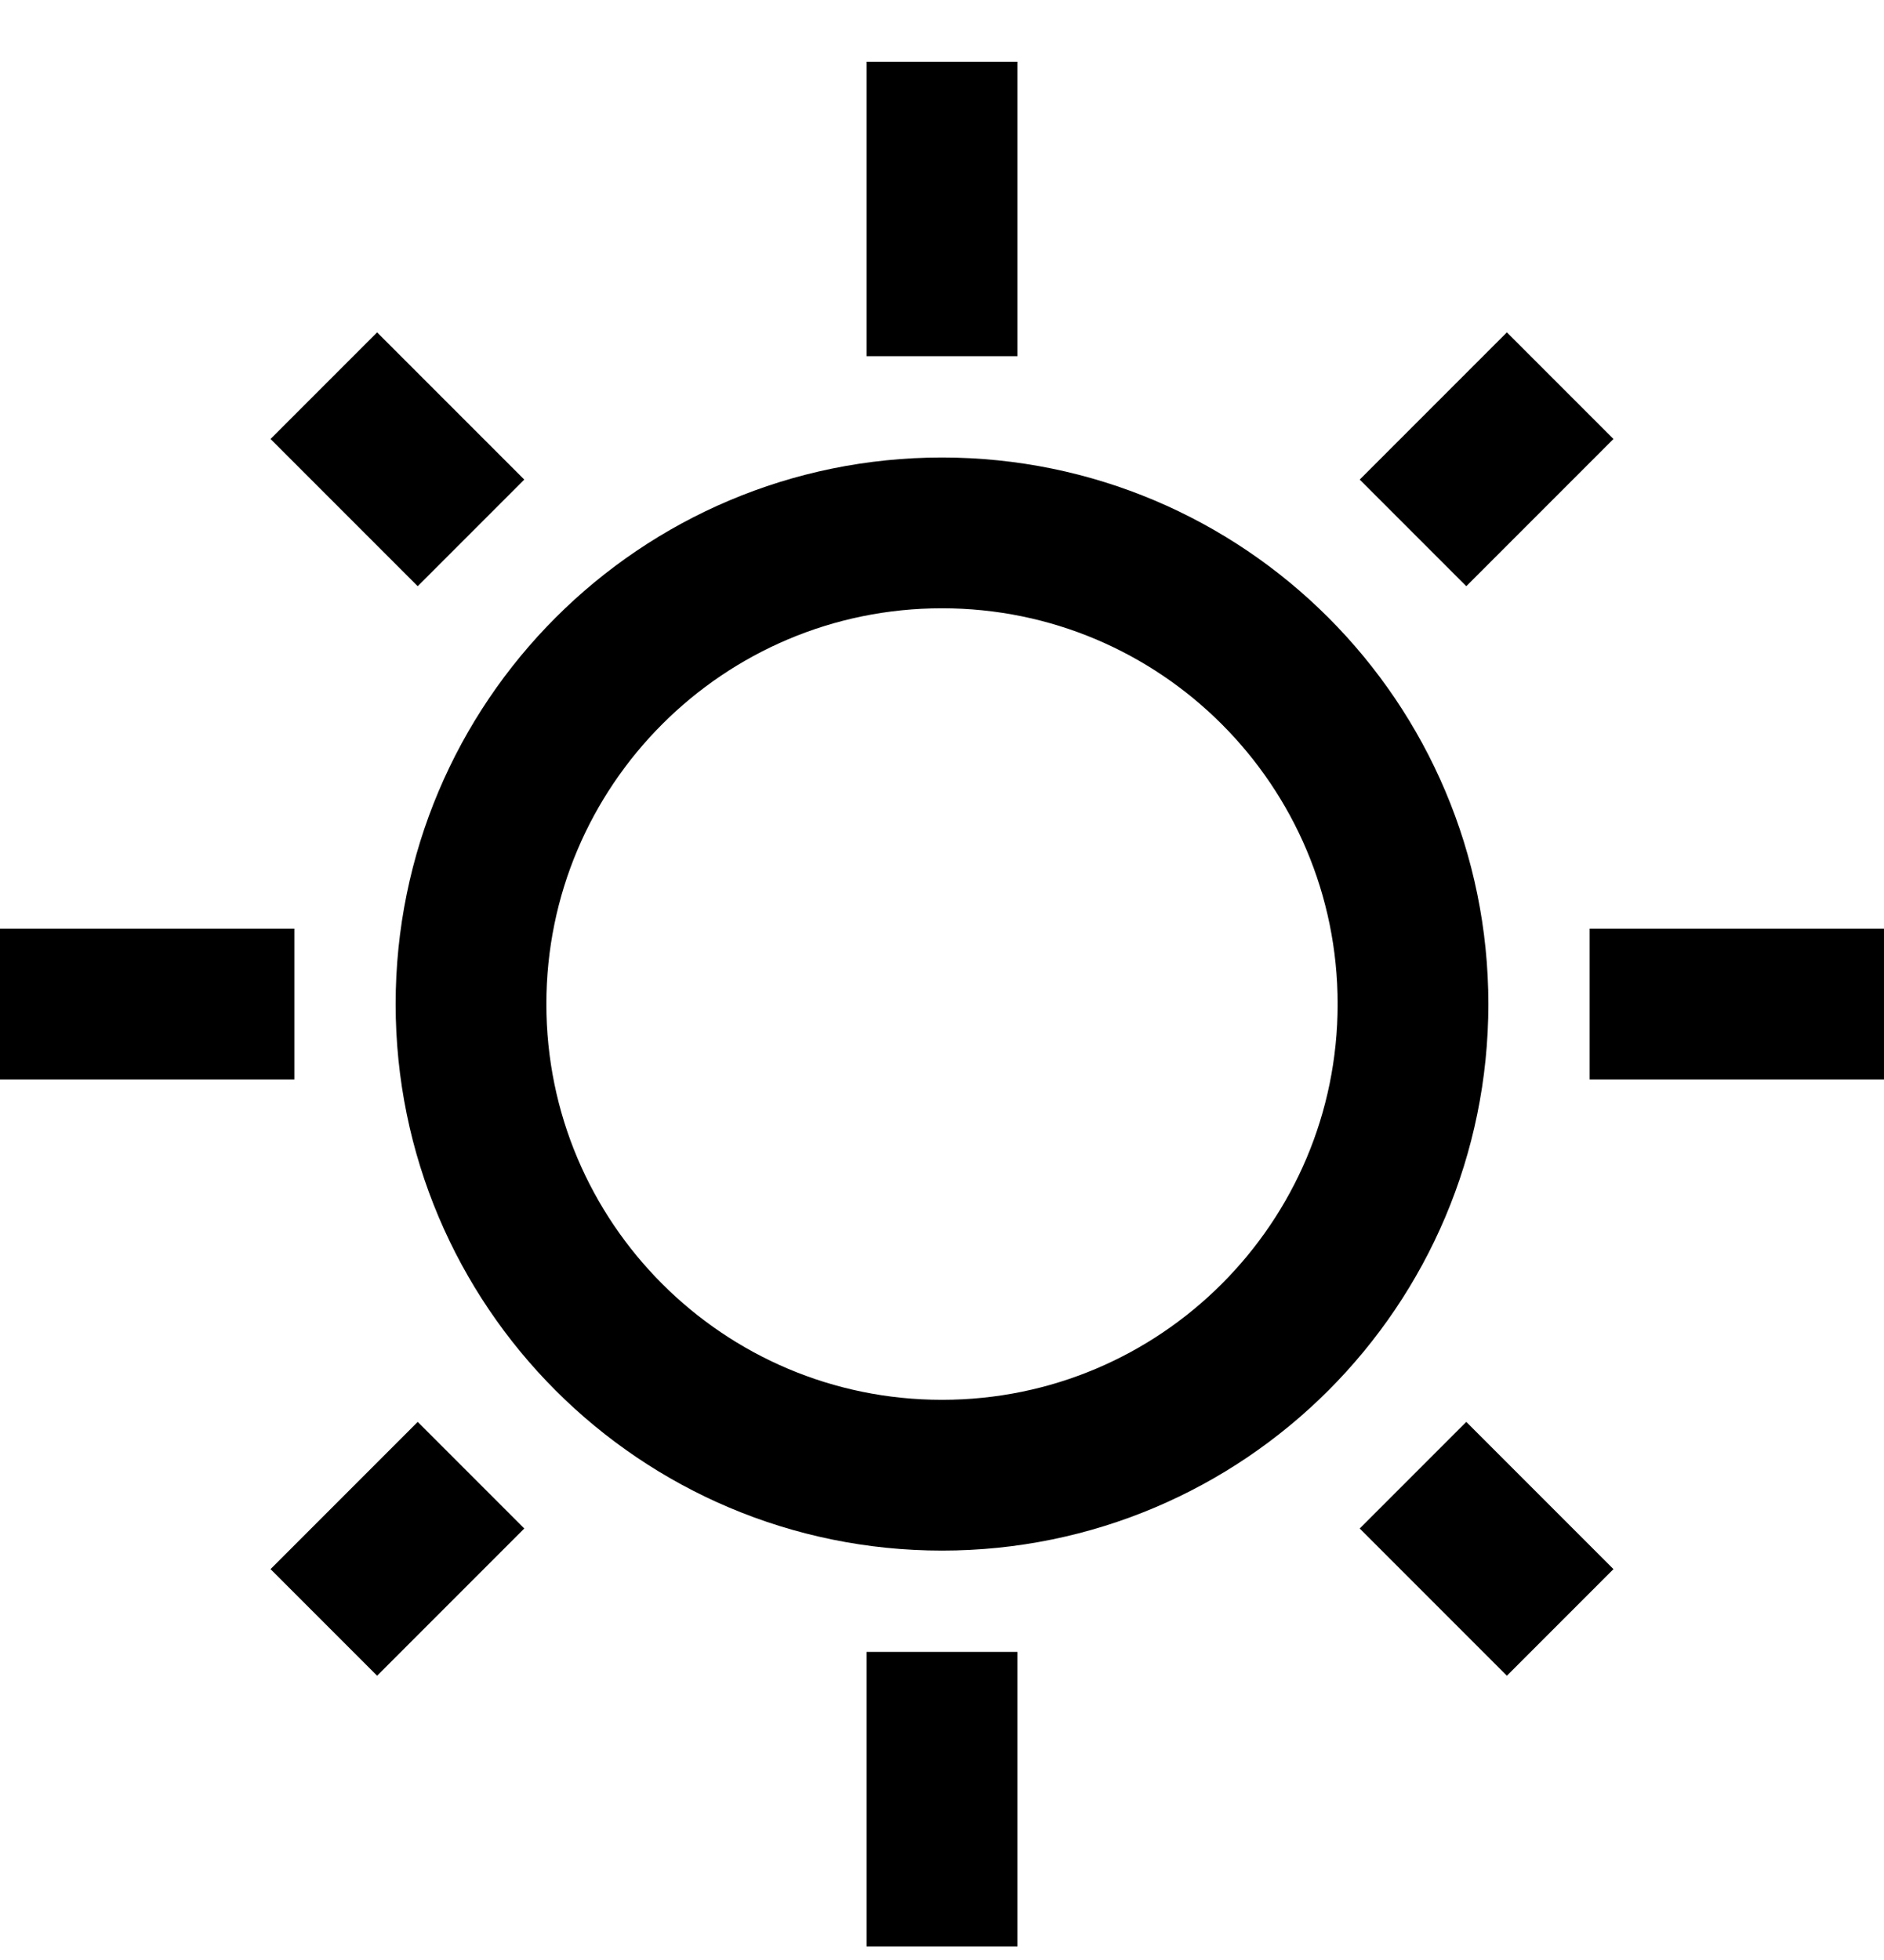 <svg width="25" height="26" viewBox="0 0 25 26" fill="none" xmlns="http://www.w3.org/2000/svg">
<path d="M12.5 19.569C15.952 19.569 18.75 16.771 18.75 13.319C18.75 9.867 15.952 7.069 12.5 7.069C9.048 7.069 6.25 9.867 6.25 13.319C6.25 16.771 9.048 19.569 12.5 19.569Z" stroke="black" stroke-width="2" stroke-miterlimit="10"/>
<path d="M12.5 4.725V0.819" stroke="black" stroke-width="2" stroke-miterlimit="10"/>
<path d="M12.5 25.819V21.913" stroke="black" stroke-width="2" stroke-miterlimit="10"/>
<path d="M21.094 13.319H25" stroke="black" stroke-width="2" stroke-miterlimit="10"/>
<path d="M0 13.319H3.906" stroke="black" stroke-width="2" stroke-miterlimit="10"/>
<path d="M18.75 7.069L20.703 5.116" stroke="black" stroke-width="2" stroke-miterlimit="10"/>
<path d="M4.297 21.522L6.25 19.569" stroke="black" stroke-width="2" stroke-miterlimit="10"/>
<path d="M18.75 19.569L20.703 21.522" stroke="black" stroke-width="2" stroke-miterlimit="10"/>
<path d="M4.297 5.116L6.25 7.069" stroke="black" stroke-width="2" stroke-miterlimit="10"/>
</svg>
